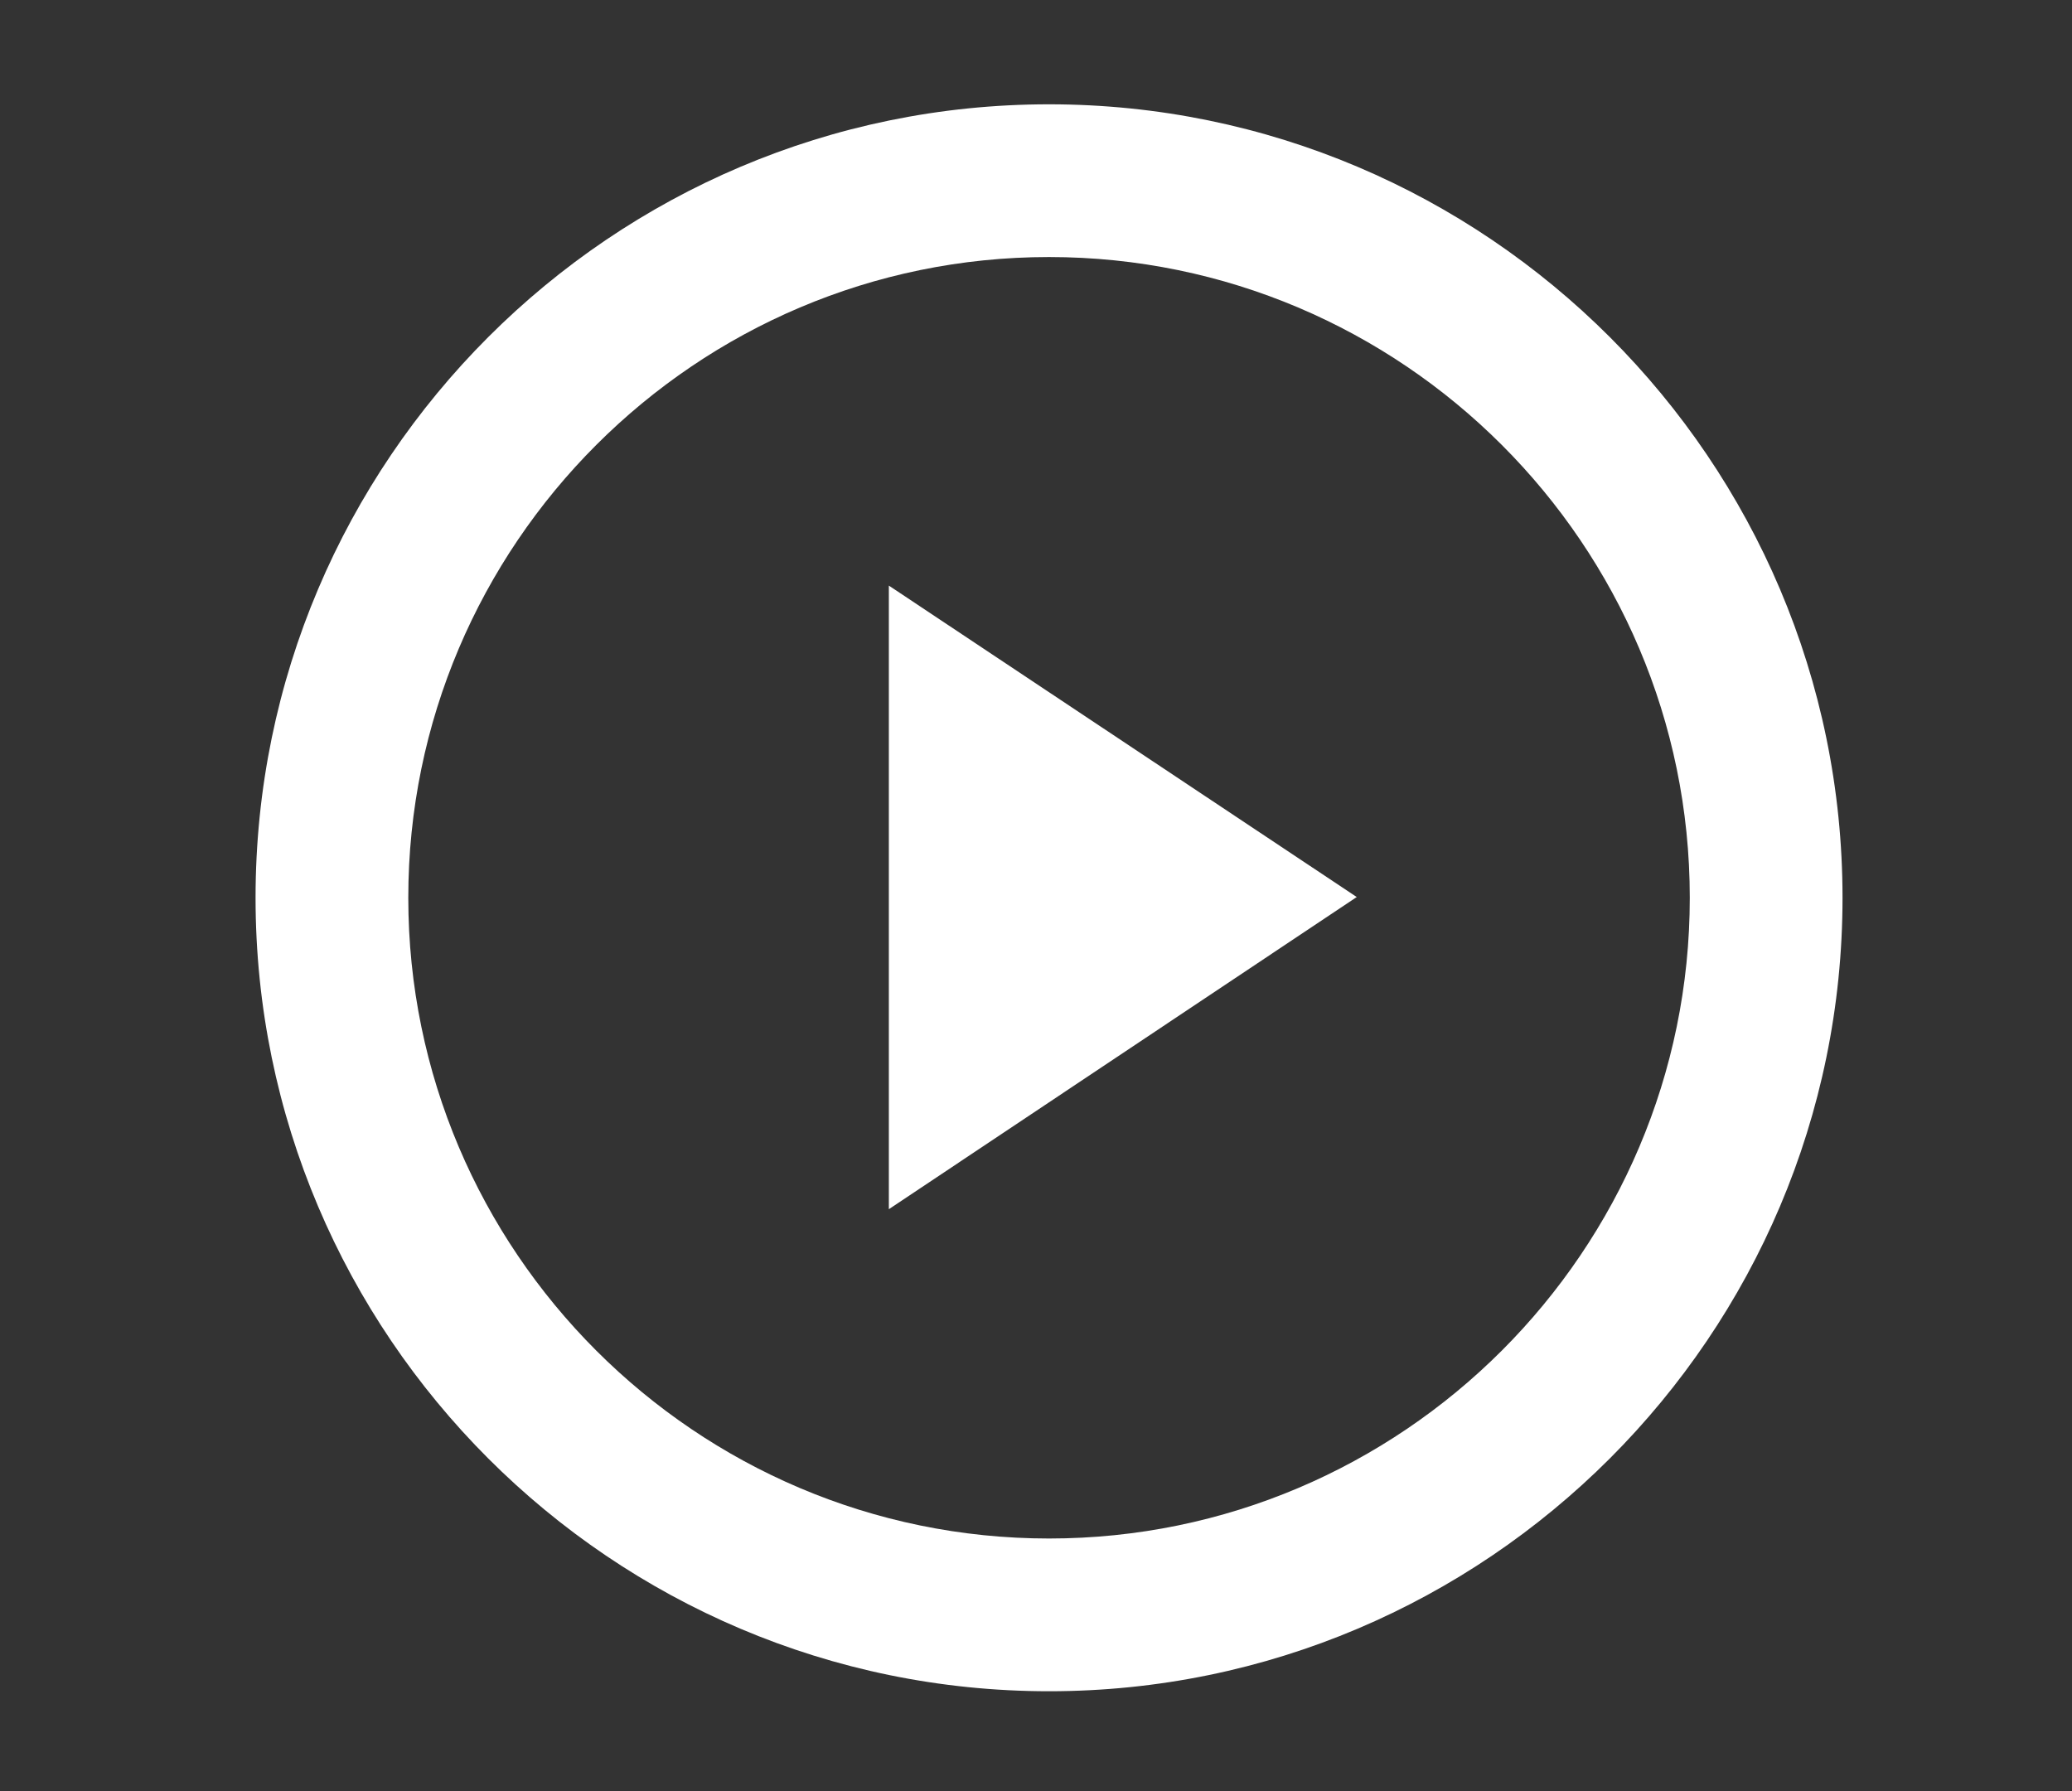 <?xml version="1.0" encoding="utf-8"?>
<!-- Generator: Adobe Illustrator 22.0.1, SVG Export Plug-In . SVG Version: 6.00 Build 0)  -->
<svg version="1.1" id="Layer_1" xmlns="http://www.w3.org/2000/svg" xmlns:xlink="http://www.w3.org/1999/xlink" x="0px" y="0px"
	 viewBox="0 0 278.1 240.4" style="enable-background:new 0 0 278.1 240.4;" xml:space="preserve">
<rect x="0" y="0" width="278.1" height="240.4" fill="#333333" stroke="none"/>
<style type="text/css">
	.st0{fill:#E3B94B;}
	.st1{fill:#FFFFFF;}
	.st2{fill:#8ABB66;}
	.st3{fill:#C97234;}
</style>
<path id="arrow_x5F_right" class="st1" d="M247.3,120.5c0,58.7-47.8,106.5-106.5,106.5S34.3,179.2,34.3,120.5S82.1,14,140.8,14
	S247.3,61.8,247.3,120.5z M54.8,120.5c0,47.4,38.6,86,86,86s86-38.6,86-86s-38.6-86-86-86S54.8,73.1,54.8,120.5z M119.3,78.6v83.7
	l62.8-41.9L119.3,78.6z"/>
</svg>
